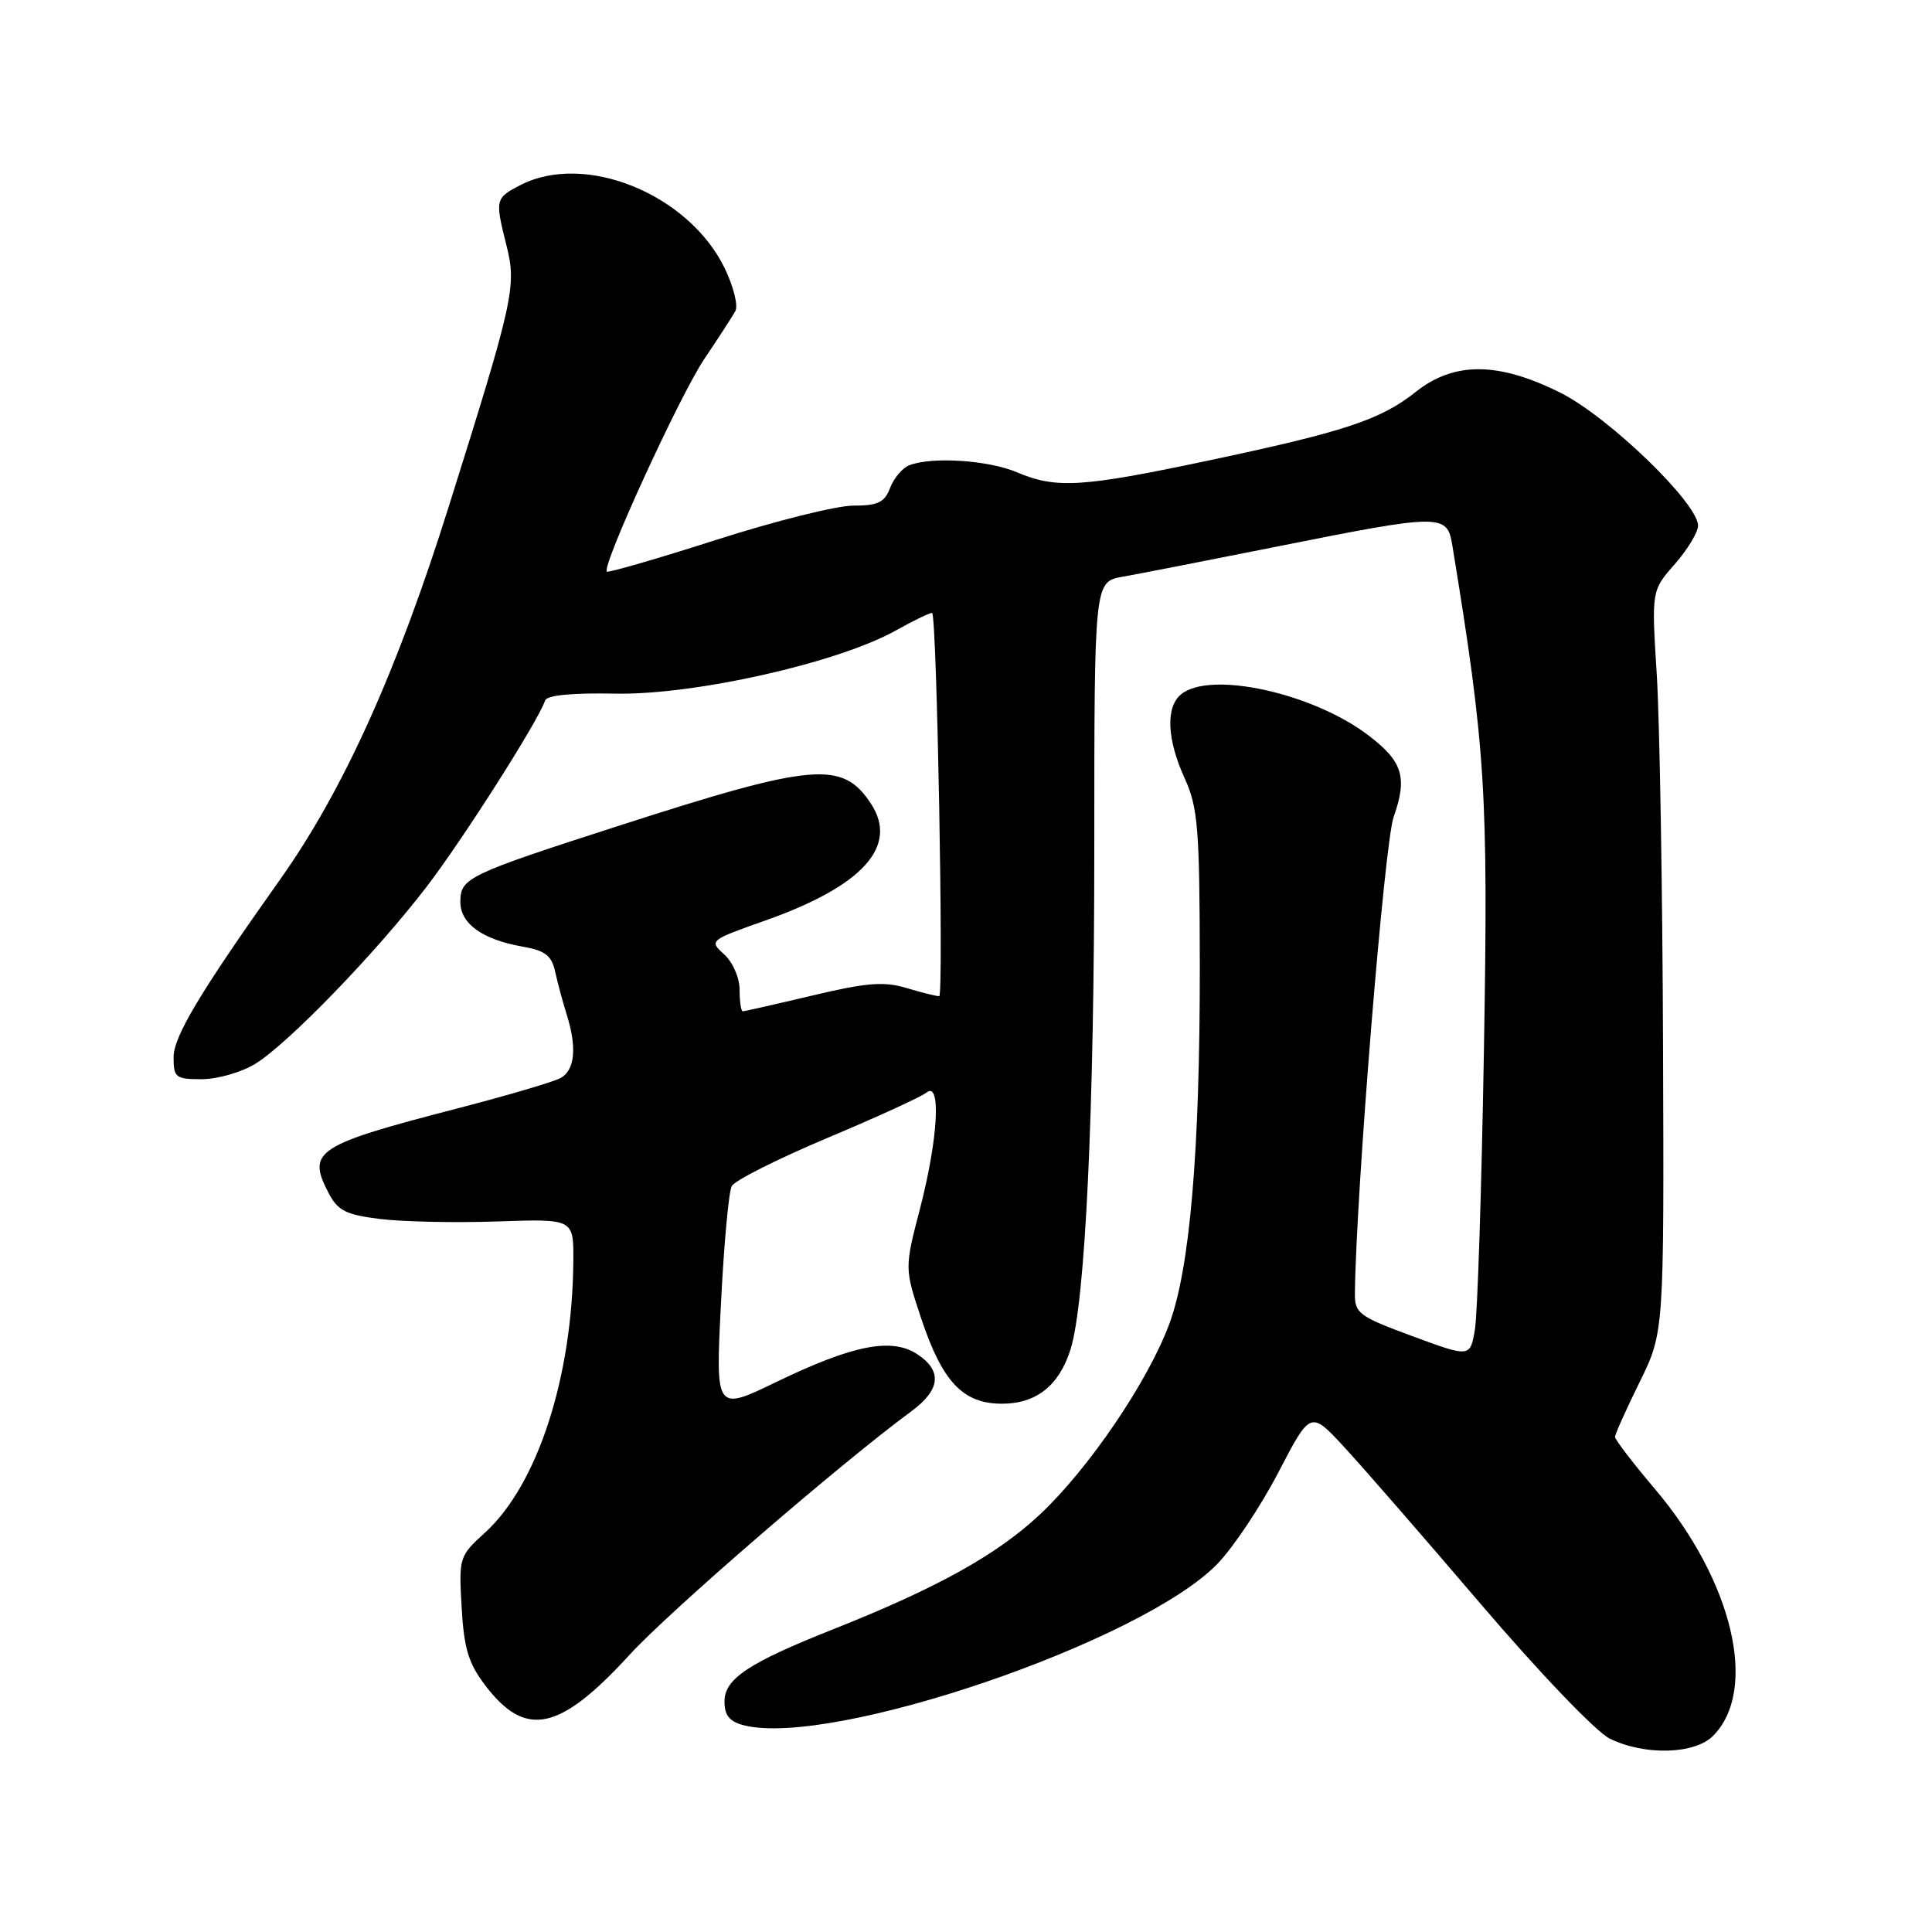 <?xml version="1.0" encoding="UTF-8" standalone="no"?>
<!DOCTYPE svg PUBLIC "-//W3C//DTD SVG 1.1//EN" "http://www.w3.org/Graphics/SVG/1.1/DTD/svg11.dtd" >
<svg xmlns="http://www.w3.org/2000/svg" xmlns:xlink="http://www.w3.org/1999/xlink" version="1.1" viewBox="0 0 256 256">
 <g >
 <path fill="currentColor"
d=" M 226.97 230.03 C 233.04 223.96 229.63 209.50 219.27 197.28 C 216.37 193.86 214.00 190.76 214.00 190.40 C 214.00 190.04 215.46 186.78 217.25 183.15 C 220.50 176.55 220.50 176.55 220.36 138.52 C 220.29 117.61 219.91 95.50 219.53 89.38 C 218.83 78.26 218.83 78.26 221.92 74.75 C 223.61 72.82 225.00 70.52 225.00 69.65 C 225.00 66.68 213.15 55.23 206.76 52.04 C 198.52 47.92 192.67 47.89 187.58 51.94 C 182.93 55.63 178.19 57.20 160.00 61.05 C 143.36 64.57 139.93 64.78 134.78 62.59 C 131.01 60.98 123.52 60.48 120.51 61.64 C 119.59 61.99 118.44 63.34 117.95 64.64 C 117.21 66.58 116.33 67.00 113.05 67.00 C 110.84 67.00 102.67 69.04 94.89 71.54 C 87.11 74.03 80.59 75.92 80.41 75.74 C 79.70 75.03 90.07 52.41 93.31 47.59 C 95.19 44.79 97.05 41.93 97.44 41.22 C 97.83 40.52 97.20 37.97 96.03 35.55 C 91.26 25.71 77.50 20.11 68.95 24.53 C 65.63 26.24 65.58 26.44 67.10 32.48 C 68.47 37.93 68.10 39.65 59.50 67.00 C 52.61 88.97 45.48 104.74 37.14 116.50 C 26.50 131.50 23.00 137.34 23.00 140.09 C 23.00 142.79 23.27 143.00 26.75 143.00 C 28.81 142.99 31.98 142.09 33.80 140.98 C 38.12 138.34 49.77 126.31 56.53 117.50 C 61.37 111.18 71.32 95.54 72.23 92.82 C 72.46 92.12 75.83 91.79 81.55 91.91 C 92.04 92.11 111.01 87.84 118.71 83.54 C 121.24 82.13 123.40 81.09 123.52 81.24 C 124.15 81.98 125.06 132.00 124.45 132.00 C 124.05 132.00 122.09 131.51 120.09 130.91 C 117.13 130.02 114.80 130.21 107.65 131.91 C 102.80 133.06 98.65 134.00 98.42 134.00 C 98.19 134.00 98.00 132.72 98.00 131.15 C 98.00 129.56 97.10 127.50 95.96 126.46 C 93.94 124.64 94.00 124.59 101.39 121.98 C 114.30 117.42 119.10 112.13 115.41 106.50 C 111.64 100.75 107.86 101.08 82.02 109.41 C 61.93 115.89 61.00 116.33 61.00 119.51 C 61.00 122.40 63.93 124.50 69.24 125.43 C 72.26 125.96 73.10 126.61 73.57 128.79 C 73.90 130.28 74.58 132.80 75.08 134.40 C 76.48 138.82 76.18 141.83 74.25 142.86 C 73.29 143.37 67.10 145.19 60.50 146.90 C 41.90 151.72 40.67 152.53 43.49 157.99 C 44.76 160.43 45.77 160.95 50.35 161.52 C 53.31 161.89 60.29 162.04 65.86 161.85 C 76.00 161.50 76.00 161.50 75.97 167.00 C 75.87 182.42 71.23 196.74 64.27 203.08 C 60.85 206.18 60.79 206.37 61.17 212.98 C 61.48 218.45 62.07 220.40 64.32 223.35 C 69.66 230.36 74.15 229.40 83.44 219.25 C 88.73 213.47 111.42 193.87 120.75 187.01 C 124.63 184.16 124.89 181.63 121.53 179.43 C 118.14 177.21 113.01 178.22 102.93 183.09 C 94.81 187.02 94.81 187.02 95.53 172.76 C 95.92 164.92 96.56 157.89 96.96 157.16 C 97.36 156.42 103.04 153.56 109.59 150.80 C 116.14 148.05 122.06 145.34 122.75 144.78 C 124.73 143.15 124.32 150.81 121.93 160.05 C 119.85 168.05 119.85 168.05 122.07 174.72 C 124.87 183.11 127.60 186.00 132.77 186.00 C 137.31 186.00 140.34 183.60 141.85 178.80 C 143.81 172.57 145.00 147.34 145.00 112.24 C 145.00 77.09 145.00 77.09 148.75 76.42 C 150.81 76.06 160.11 74.24 169.42 72.38 C 191.05 68.06 191.75 68.06 192.44 72.25 C 196.85 99.22 197.21 104.95 196.63 139.00 C 196.32 157.43 195.78 174.16 195.43 176.19 C 194.80 179.87 194.80 179.87 187.15 177.05 C 180.04 174.42 179.50 174.02 179.53 171.36 C 179.70 157.76 183.44 111.76 184.66 108.27 C 186.52 103.00 185.87 100.90 181.34 97.45 C 173.95 91.81 160.32 88.83 156.49 92.01 C 154.44 93.71 154.62 97.95 156.98 103.14 C 158.74 107.02 158.96 109.74 158.98 128.00 C 159.00 152.57 157.67 168.12 154.92 175.48 C 152.05 183.15 144.27 194.59 137.81 200.66 C 132.11 206.01 124.21 210.40 110.49 215.85 C 99.15 220.35 96.00 222.44 96.00 225.47 C 96.00 227.32 96.67 228.13 98.61 228.62 C 110.27 231.54 151.32 217.54 161.31 207.22 C 163.41 205.06 167.05 199.60 169.39 195.10 C 173.65 186.92 173.65 186.92 178.08 191.71 C 180.52 194.34 188.72 203.77 196.30 212.65 C 204.04 221.71 211.49 229.48 213.29 230.37 C 217.89 232.64 224.53 232.47 226.97 230.03 Z "/>
</g>
</svg>